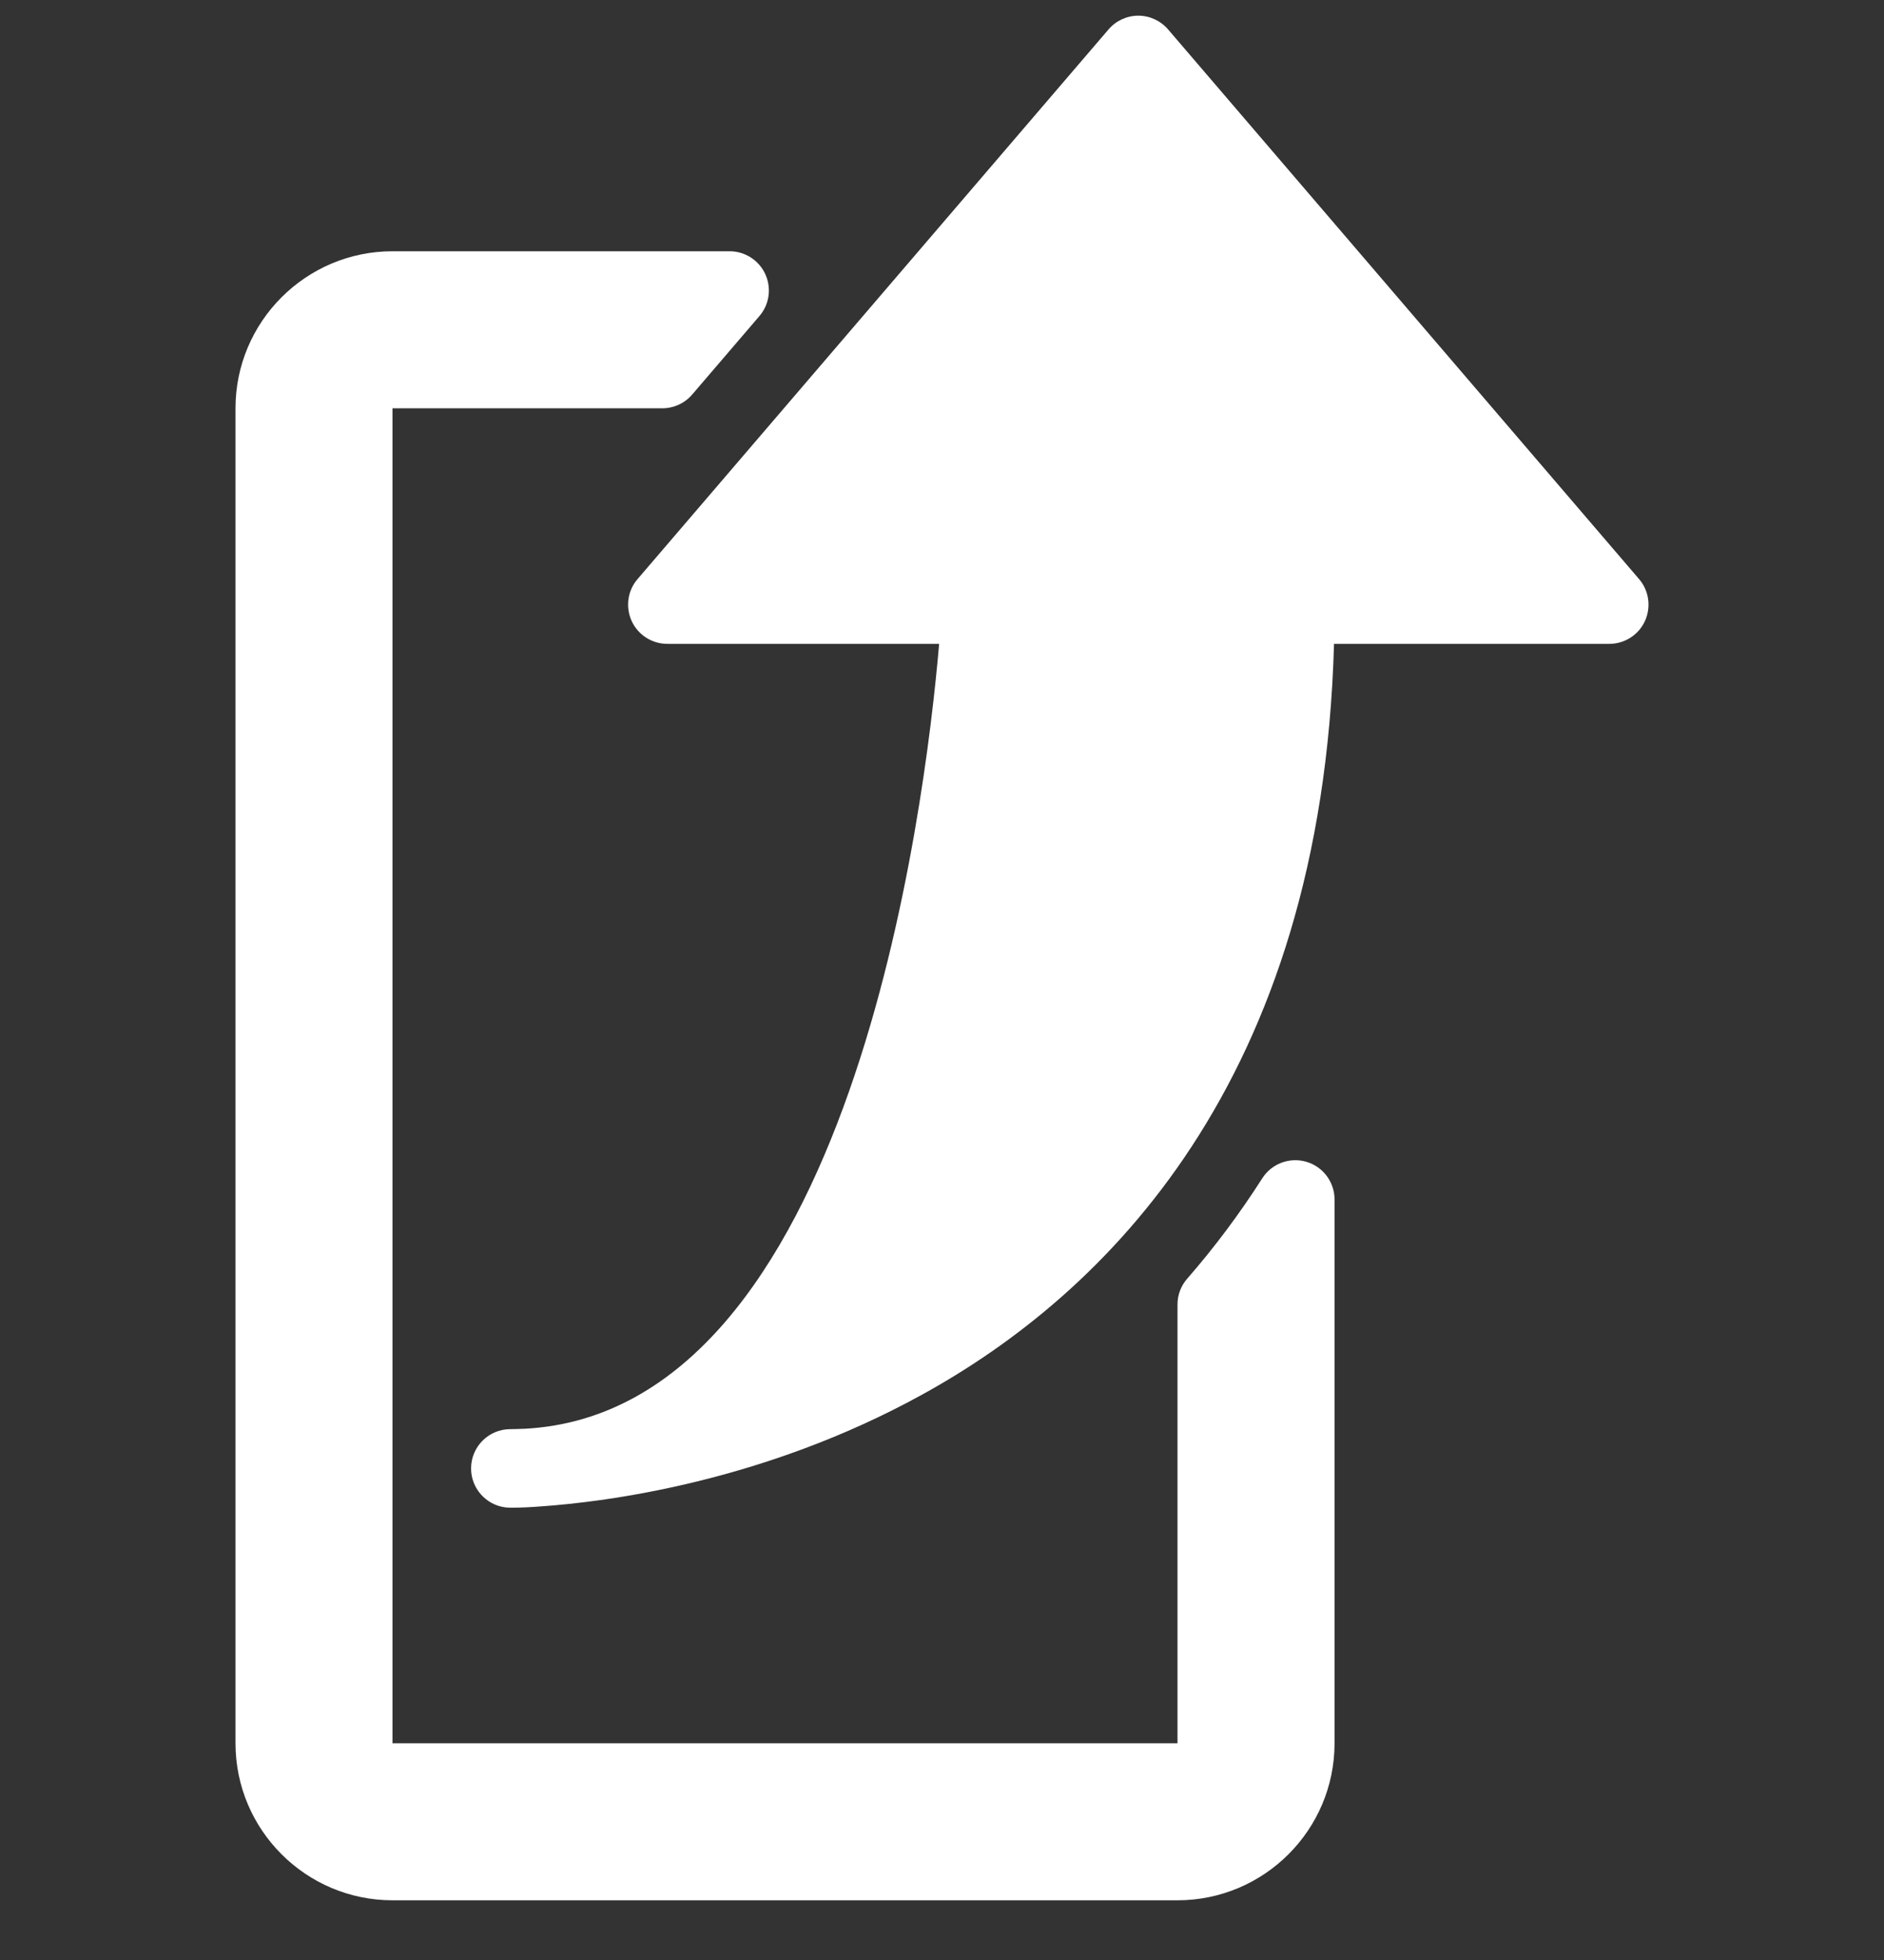 <svg width="25" height="26" viewBox="0 0 25 26" fill="none" xmlns="http://www.w3.org/2000/svg">
<rect x="0" y="0" width="25" height="26" fill="#333333" stroke="none"/>
<g clip-path="url(#clip0)">
<path d="M15.5 0.39L21.75 7.682C21.882 7.835 21.912 8.052 21.828 8.238C21.743 8.423 21.558 8.541 21.355 8.541L17.702 8.541C17.54 14.361 14.659 17.169 12.231 18.503C10.121 19.664 8.032 19.924 7.174 19.983C7.043 19.994 6.909 20 6.773 20L6.771 20C6.771 20 6.771 20 6.77 20L6.77 20C6.769 20 6.769 20 6.769 20L6.768 20L6.767 20C6.767 20 6.767 20 6.766 20L6.766 20C6.765 20 6.765 20 6.765 20C6.764 20 6.764 20 6.764 20L6.763 20C6.762 20 6.762 20 6.761 20C6.761 20 6.761 20 6.76 20L6.759 20L6.758 20L6.758 20C6.757 20 6.757 20 6.756 20L6.755 19.999C6.755 19.999 6.755 19.999 6.754 19.999C6.753 19.999 6.753 19.999 6.753 19.999C6.752 19.999 6.752 19.999 6.751 19.999L6.75 19.999L6.748 19.999L6.748 19.999L6.746 19.999C6.746 19.999 6.745 19.999 6.745 19.999C6.745 19.999 6.744 19.999 6.743 19.998C6.743 19.998 6.743 19.998 6.742 19.998L6.741 19.998C6.741 19.998 6.74 19.998 6.74 19.998L6.738 19.998C6.738 19.998 6.737 19.998 6.737 19.998C6.735 19.999 6.734 19.997 6.734 19.998L6.733 19.998C6.732 19.998 6.732 19.998 6.731 19.998L6.73 19.998C6.729 19.998 6.728 19.998 6.728 19.998L6.726 19.998C6.726 19.998 6.725 19.998 6.725 19.998L6.724 19.998L6.723 19.998L6.723 19.998L6.722 19.997L6.721 19.997C6.721 19.997 6.72 19.997 6.72 19.997C6.72 19.997 6.72 19.997 6.72 19.997L6.718 19.997L6.718 19.997C6.717 19.997 6.717 19.997 6.717 19.997C6.717 19.997 6.716 19.997 6.716 19.997L6.715 19.997C6.715 19.997 6.715 19.997 6.715 19.997L6.714 19.997C6.712 19.996 6.712 19.996 6.712 19.996C6.712 19.996 6.711 19.996 6.711 19.996L6.71 19.996L6.709 19.996L6.709 19.996C6.708 19.996 6.708 19.996 6.708 19.996C6.707 19.996 6.706 19.996 6.706 19.996C6.449 19.963 6.251 19.744 6.251 19.479C6.251 19.192 6.483 18.959 6.771 18.958L6.771 18.958C6.798 18.958 6.862 18.957 6.961 18.953C11.292 18.726 12.275 10.724 12.462 8.541L8.855 8.541C8.652 8.541 8.467 8.423 8.382 8.238C8.298 8.053 8.327 7.836 8.46 7.682L14.71 0.39C14.809 0.275 14.953 0.208 15.105 0.208C15.257 0.208 15.401 0.275 15.5 0.39Z" fill="white"/>
<path d="M10.155 3.636C10.24 3.822 10.21 4.038 10.077 4.193L9.184 5.235C9.085 5.35 8.941 5.416 8.789 5.416L5.208 5.416L5.208 23.125L15.625 23.125L15.625 17.304C15.625 17.178 15.671 17.056 15.754 16.962C16.115 16.548 16.45 16.1 16.749 15.632C16.873 15.436 17.111 15.347 17.334 15.411C17.556 15.476 17.709 15.68 17.709 15.911L17.709 23.125C17.709 24.274 16.774 25.208 15.625 25.208L5.209 25.208C4.06 25.208 3.125 24.274 3.125 23.125L3.125 5.416C3.125 4.267 4.06 3.333 5.209 3.333L9.682 3.333C9.885 3.333 10.07 3.452 10.155 3.636Z" fill="white"/>
</g>
<defs>
<clipPath id="clip0">
<rect width="25" height="25" fill="white" transform="matrix(4.37114e-08 -1 -1 -4.37114e-08 25 25.208)"/>
</clipPath>
</defs>
</svg>
